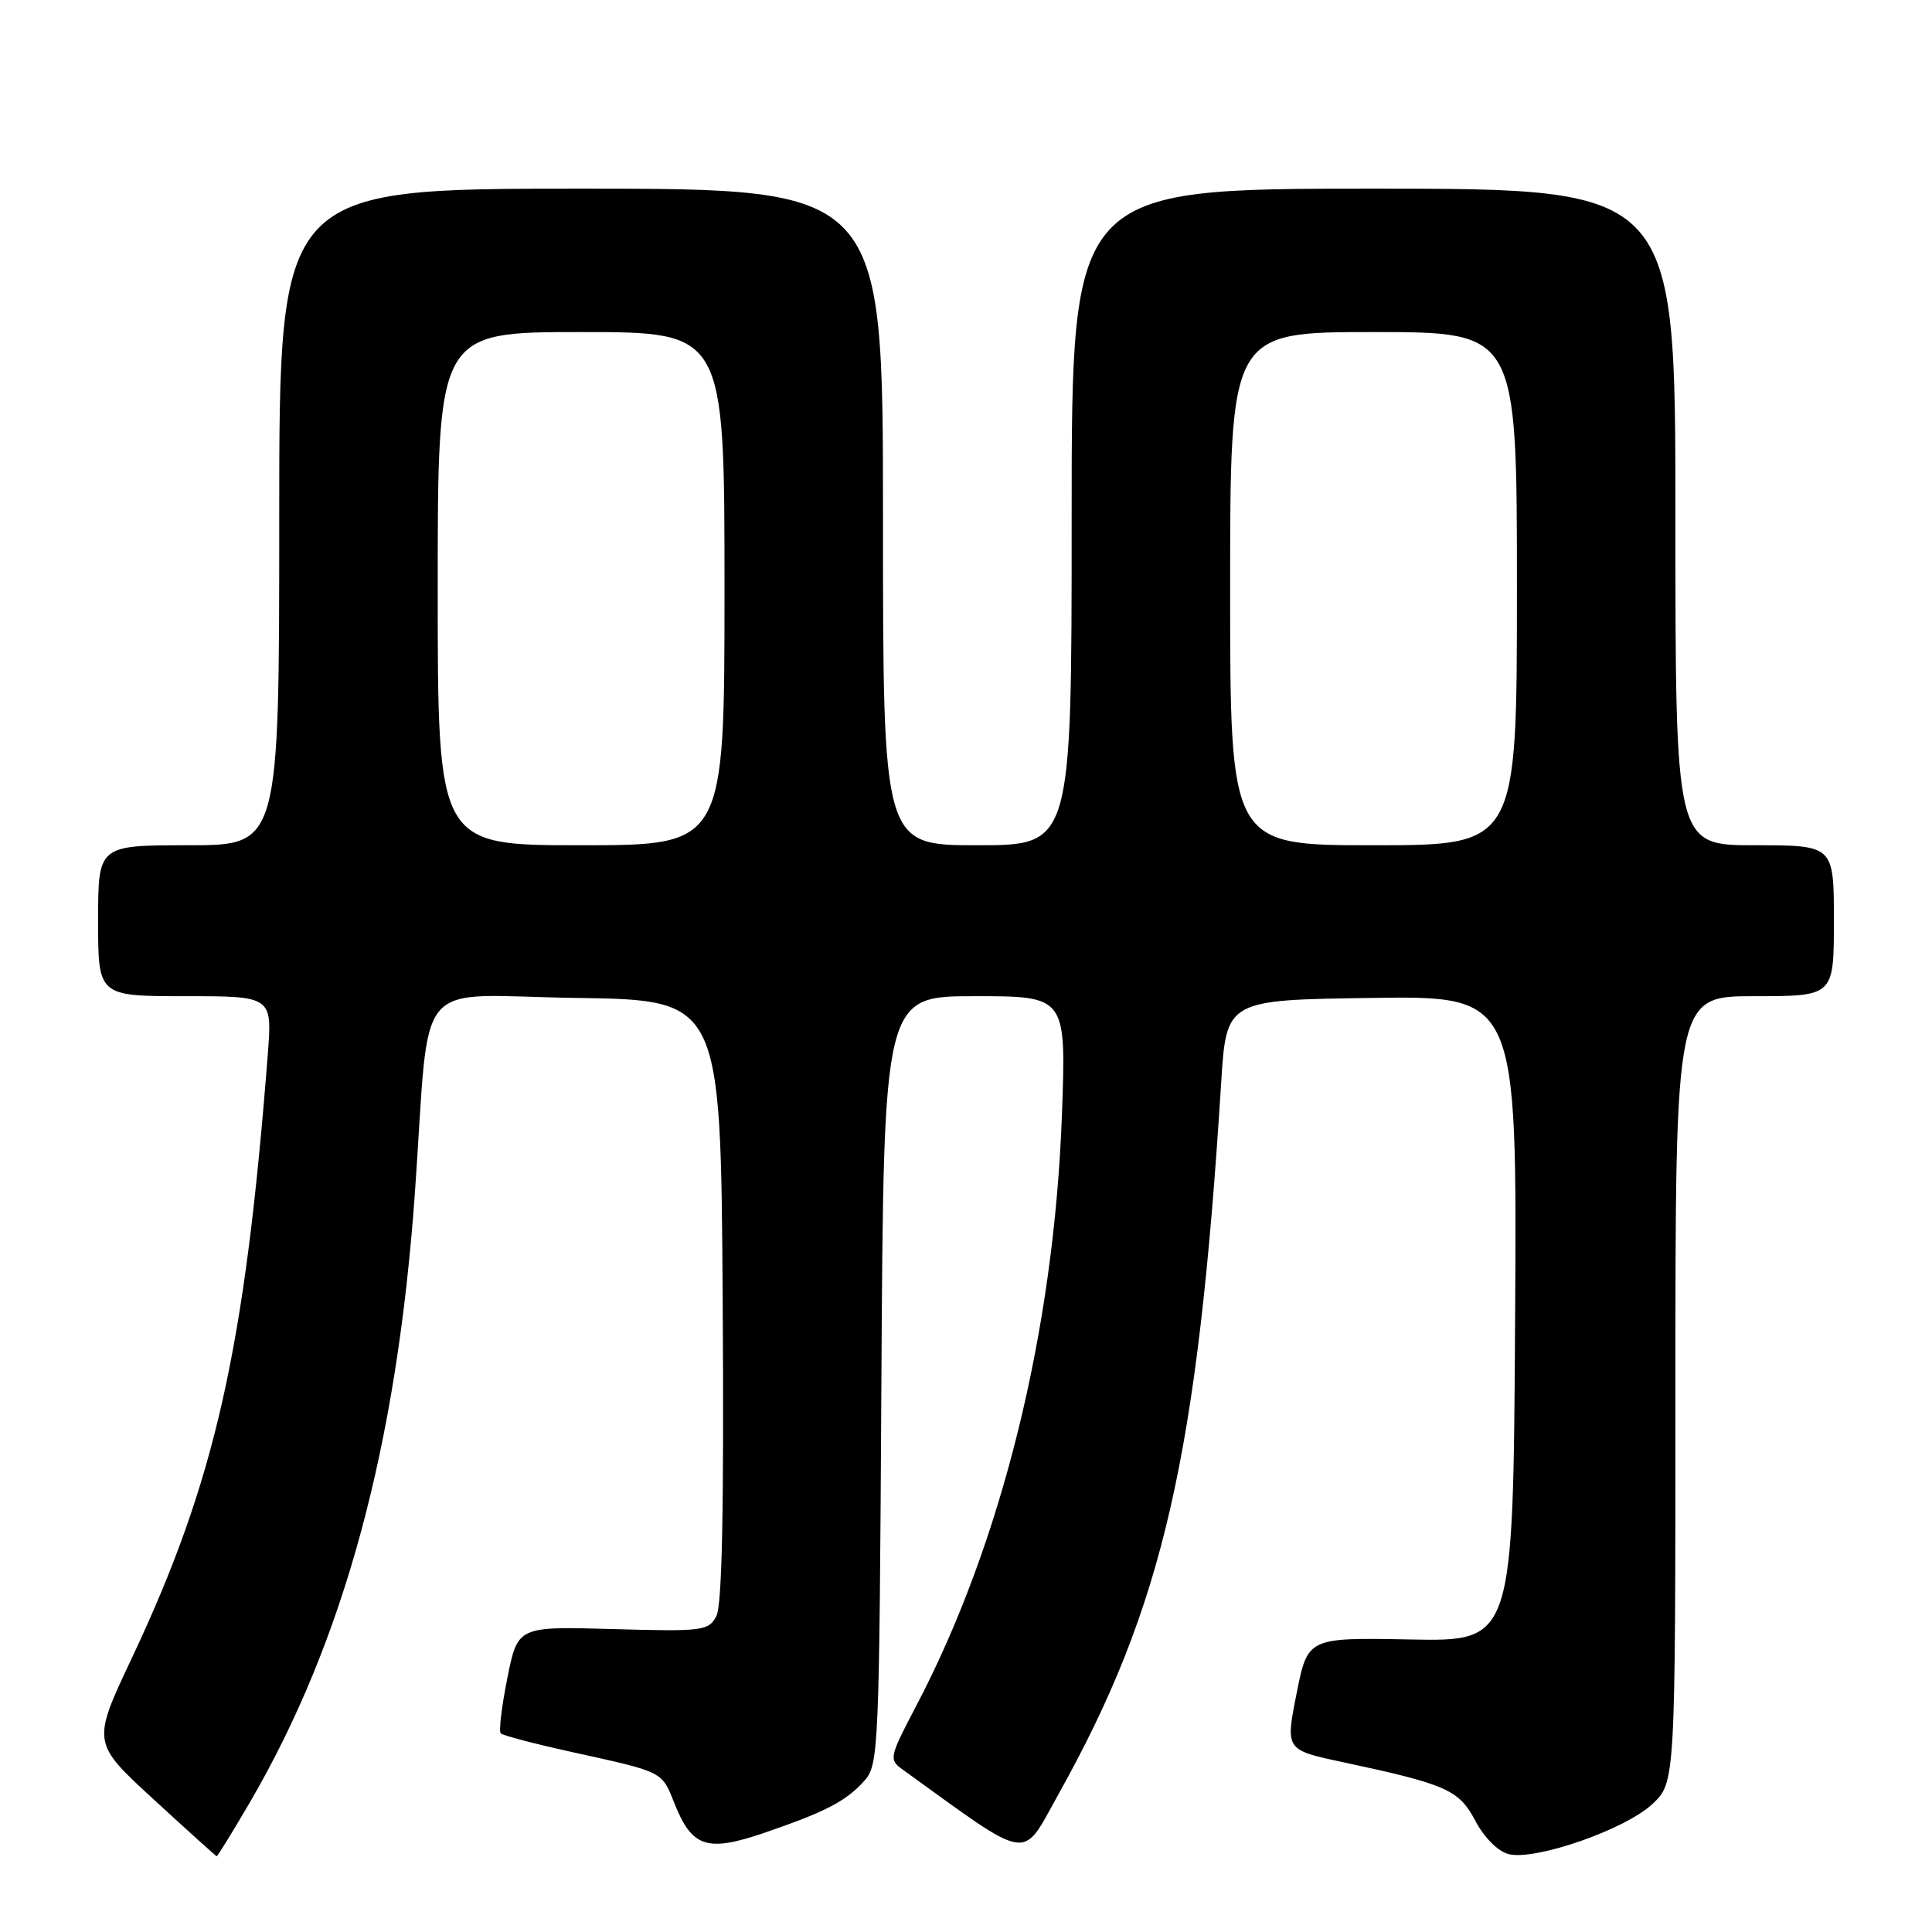 <?xml version="1.0" encoding="UTF-8" standalone="no"?>
<!DOCTYPE svg PUBLIC "-//W3C//DTD SVG 1.1//EN" "http://www.w3.org/Graphics/SVG/1.1/DTD/svg11.dtd" >
<svg xmlns="http://www.w3.org/2000/svg" xmlns:xlink="http://www.w3.org/1999/xlink" version="1.1" viewBox="0 0 256 256">
 <g >
 <path fill="currentColor"
d=" M 33.08 238.87 C 45.59 217.44 52.60 191.57 54.98 158.00 C 57.06 128.65 54.35 131.92 76.32 132.23 C 95.50 132.50 95.50 132.50 95.76 172.29 C 95.94 199.90 95.68 212.72 94.92 214.15 C 93.88 216.10 93.11 216.20 81.21 215.86 C 68.60 215.50 68.60 215.50 67.23 222.34 C 66.47 226.11 66.08 229.41 66.35 229.68 C 66.63 229.96 70.82 231.06 75.68 232.13 C 88.03 234.85 87.65 234.66 89.38 238.99 C 91.70 244.79 93.69 245.44 101.21 242.88 C 109.36 240.09 112.06 238.70 114.50 236.00 C 116.44 233.86 116.51 232.15 116.79 182.90 C 117.09 132.00 117.09 132.00 129.18 132.00 C 141.28 132.00 141.28 132.00 140.71 147.75 C 139.66 176.39 132.72 204.52 121.34 226.16 C 117.83 232.86 117.77 233.15 119.60 234.47 C 136.86 246.92 135.27 246.67 140.27 237.71 C 154.15 212.84 158.71 192.89 161.81 143.50 C 162.50 132.50 162.50 132.50 181.76 132.23 C 201.02 131.96 201.02 131.96 200.76 174.73 C 200.50 217.50 200.50 217.50 186.89 217.24 C 173.28 216.98 173.28 216.98 171.80 224.42 C 170.32 231.87 170.32 231.87 177.91 233.49 C 191.71 236.44 193.31 237.15 195.50 241.28 C 196.67 243.50 198.49 245.32 199.90 245.68 C 203.41 246.57 215.33 242.43 218.93 239.06 C 222.00 236.20 222.00 236.20 222.00 184.10 C 222.00 132.00 222.00 132.00 232.50 132.00 C 243.00 132.00 243.00 132.00 243.00 122.00 C 243.00 112.00 243.00 112.00 232.50 112.00 C 222.00 112.00 222.00 112.00 222.00 68.50 C 222.00 25.00 222.00 25.00 182.00 25.00 C 142.00 25.00 142.00 25.00 142.00 68.50 C 142.00 112.00 142.00 112.00 129.50 112.00 C 117.00 112.00 117.00 112.00 117.00 68.50 C 117.00 25.00 117.00 25.00 77.00 25.00 C 37.00 25.00 37.00 25.00 37.00 68.50 C 37.00 112.00 37.00 112.00 25.00 112.00 C 13.00 112.00 13.00 112.00 13.00 122.00 C 13.00 132.00 13.00 132.00 24.54 132.00 C 36.08 132.00 36.08 132.00 35.48 139.75 C 32.45 178.80 28.52 196.25 17.47 219.70 C 12.18 230.91 12.18 230.91 20.34 238.41 C 24.83 242.54 28.59 245.93 28.71 245.96 C 28.82 245.98 30.79 242.79 33.08 238.87 Z  M 58.00 78.00 C 58.00 44.00 58.00 44.00 77.00 44.00 C 96.00 44.00 96.00 44.00 96.00 78.00 C 96.00 112.00 96.00 112.00 77.00 112.00 C 58.00 112.00 58.00 112.00 58.00 78.00 Z  M 163.00 78.00 C 163.00 44.00 163.00 44.00 182.00 44.00 C 201.00 44.00 201.00 44.00 201.00 78.00 C 201.00 112.00 201.00 112.00 182.00 112.00 C 163.00 112.00 163.00 112.00 163.00 78.00 Z "/>
</g>
</svg>